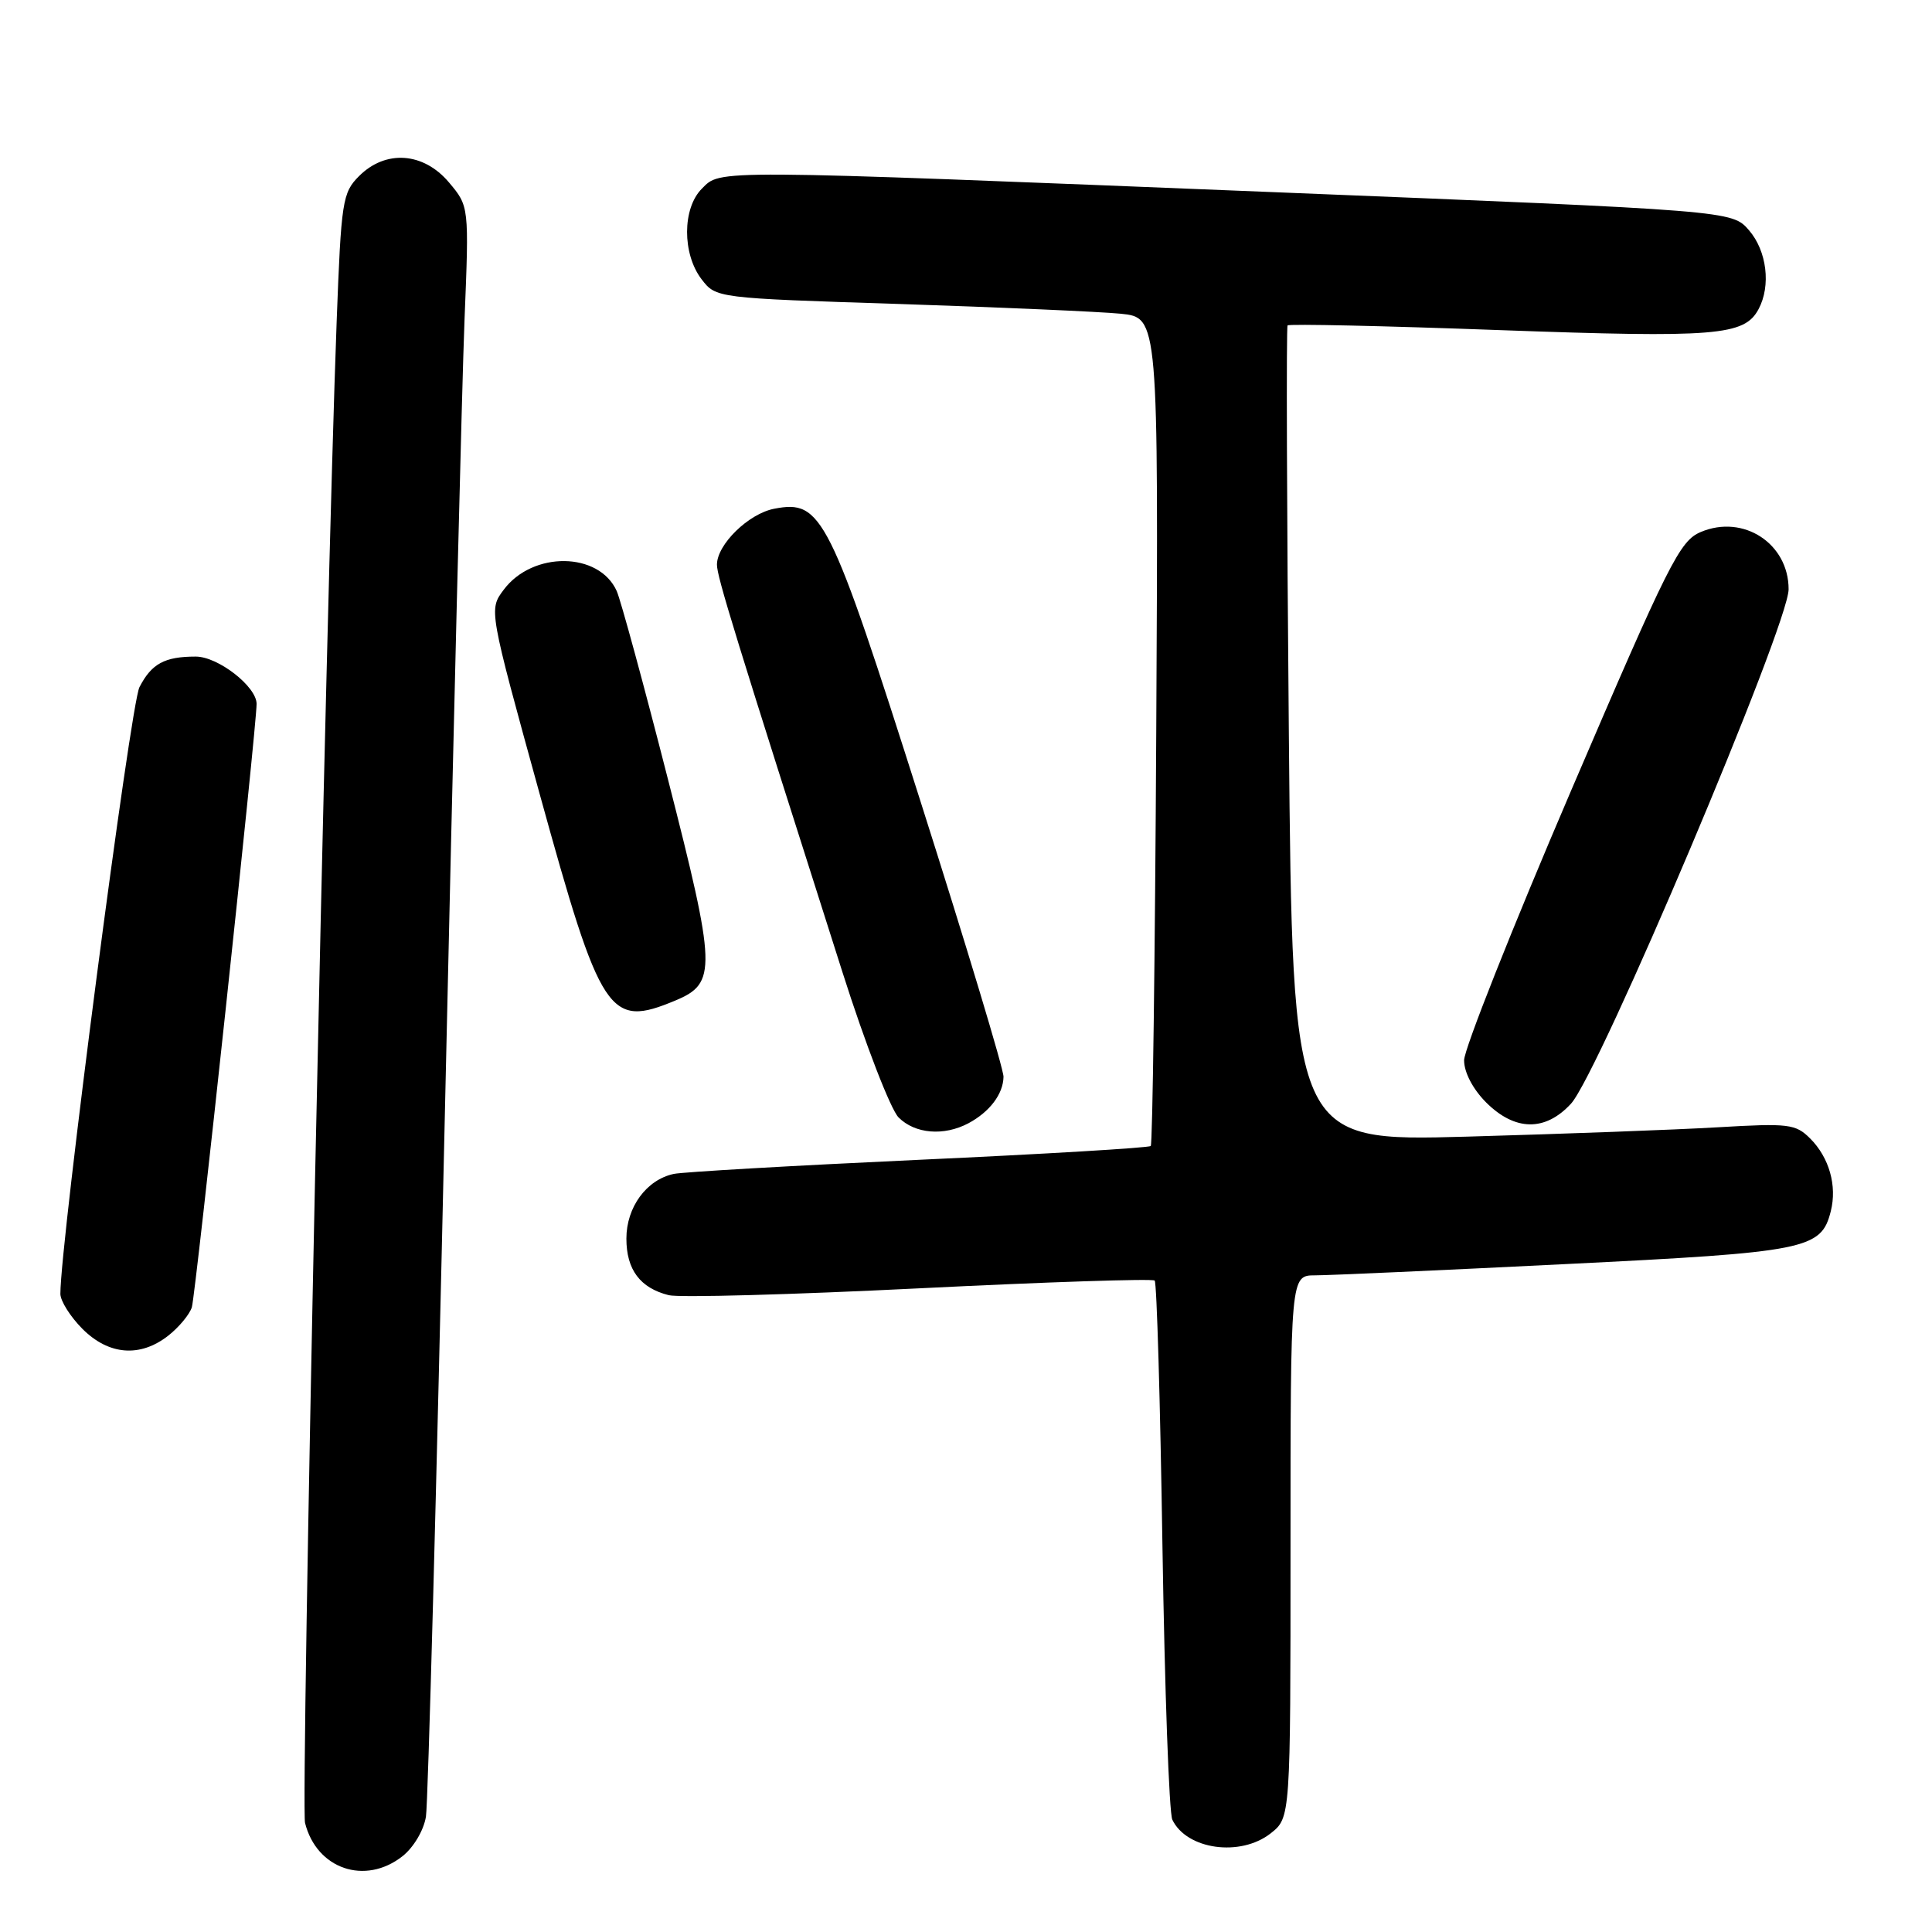 <?xml version="1.0" encoding="UTF-8" standalone="no"?>
<!DOCTYPE svg PUBLIC "-//W3C//DTD SVG 1.1//EN" "http://www.w3.org/Graphics/SVG/1.1/DTD/svg11.dtd" >
<svg xmlns="http://www.w3.org/2000/svg" xmlns:xlink="http://www.w3.org/1999/xlink" version="1.1" viewBox="0 0 256 256">
 <g >
 <path fill="currentColor"
d=" M 53.33 245.96 C 54.80 244.80 56.15 242.53 56.44 240.71 C 56.72 238.94 57.85 197.00 58.95 147.50 C 60.05 98.00 61.22 50.71 61.55 42.42 C 62.16 27.34 62.16 27.34 59.49 24.17 C 56.11 20.16 51.10 19.81 47.58 23.33 C 45.38 25.53 45.21 26.62 44.61 42.58 C 43.18 80.62 39.84 239.23 40.42 241.55 C 41.96 247.66 48.38 249.85 53.33 245.96 Z  M 168.37 242.93 C 171.00 240.85 171.00 240.85 171.00 204.93 C 171.00 169.00 171.00 169.00 174.25 168.99 C 176.04 168.99 190.96 168.32 207.41 167.50 C 239.45 165.92 241.32 165.55 242.59 160.49 C 243.44 157.12 242.38 153.38 239.86 150.86 C 237.93 148.93 237.02 148.82 227.64 149.37 C 222.06 149.70 207.10 150.25 194.38 150.61 C 171.27 151.25 171.27 151.25 170.78 97.37 C 170.51 67.74 170.43 43.33 170.61 43.12 C 170.79 42.90 183.42 43.18 198.68 43.74 C 227.44 44.78 231.14 44.48 233.02 40.96 C 234.68 37.86 234.12 33.25 231.75 30.51 C 229.50 27.91 229.50 27.91 169.00 25.47 C 93.71 22.44 95.55 22.45 93.00 25.00 C 90.40 27.60 90.39 33.64 92.96 37.00 C 94.88 39.50 94.88 39.50 119.19 40.28 C 132.56 40.72 145.75 41.30 148.50 41.57 C 153.50 42.08 153.50 42.08 153.21 96.75 C 153.05 126.82 152.72 151.61 152.48 151.85 C 152.24 152.09 138.42 152.92 121.77 153.68 C 105.12 154.45 90.50 155.29 89.28 155.55 C 85.66 156.32 83.00 159.96 83.00 164.12 C 83.00 168.24 84.82 170.67 88.62 171.62 C 89.99 171.96 104.92 171.55 121.80 170.71 C 138.69 169.87 152.72 169.41 153.00 169.68 C 153.28 169.94 153.74 185.77 154.03 204.83 C 154.33 223.90 154.91 240.23 155.34 241.12 C 157.24 245.09 164.36 246.08 168.37 242.93 Z  M 22.31 176.97 C 23.72 175.86 25.12 174.17 25.42 173.22 C 25.92 171.62 34.00 96.31 34.00 93.27 C 34.00 90.97 28.89 87.00 25.94 87.00 C 21.81 87.00 20.08 87.94 18.48 91.05 C 17.29 93.33 8.00 164.65 8.00 171.44 C 8.00 172.38 9.32 174.47 10.92 176.08 C 14.42 179.58 18.58 179.90 22.31 176.97 Z  M 128.32 148.84 C 131.14 147.33 132.93 144.97 132.97 142.68 C 132.99 141.68 128.04 125.26 121.97 106.18 C 109.87 68.13 108.90 66.20 102.59 67.41 C 99.19 68.06 95.00 72.15 95.00 74.82 C 95.00 76.41 97.27 83.78 111.63 128.82 C 114.66 138.35 118.02 147.02 119.07 148.07 C 121.25 150.25 125.07 150.56 128.32 148.84 Z  M 208.16 146.25 C 211.87 142.22 237.00 82.81 237.00 78.08 C 237.00 72.02 231.01 68.11 225.37 70.49 C 222.57 71.66 221.15 74.51 208.16 104.80 C 200.37 122.97 194.00 139.03 194.00 140.49 C 194.00 142.10 195.16 144.31 196.92 146.08 C 200.74 149.89 204.75 149.95 208.16 146.25 Z  M 89.50 132.57 C 94.99 130.27 94.93 128.38 88.48 103.15 C 85.30 90.69 82.25 79.52 81.72 78.32 C 79.38 73.10 70.58 73.00 66.74 78.15 C 64.77 80.78 64.77 80.78 71.49 105.14 C 79.65 134.70 80.67 136.25 89.50 132.57 Z "/>
</g>
</svg>
